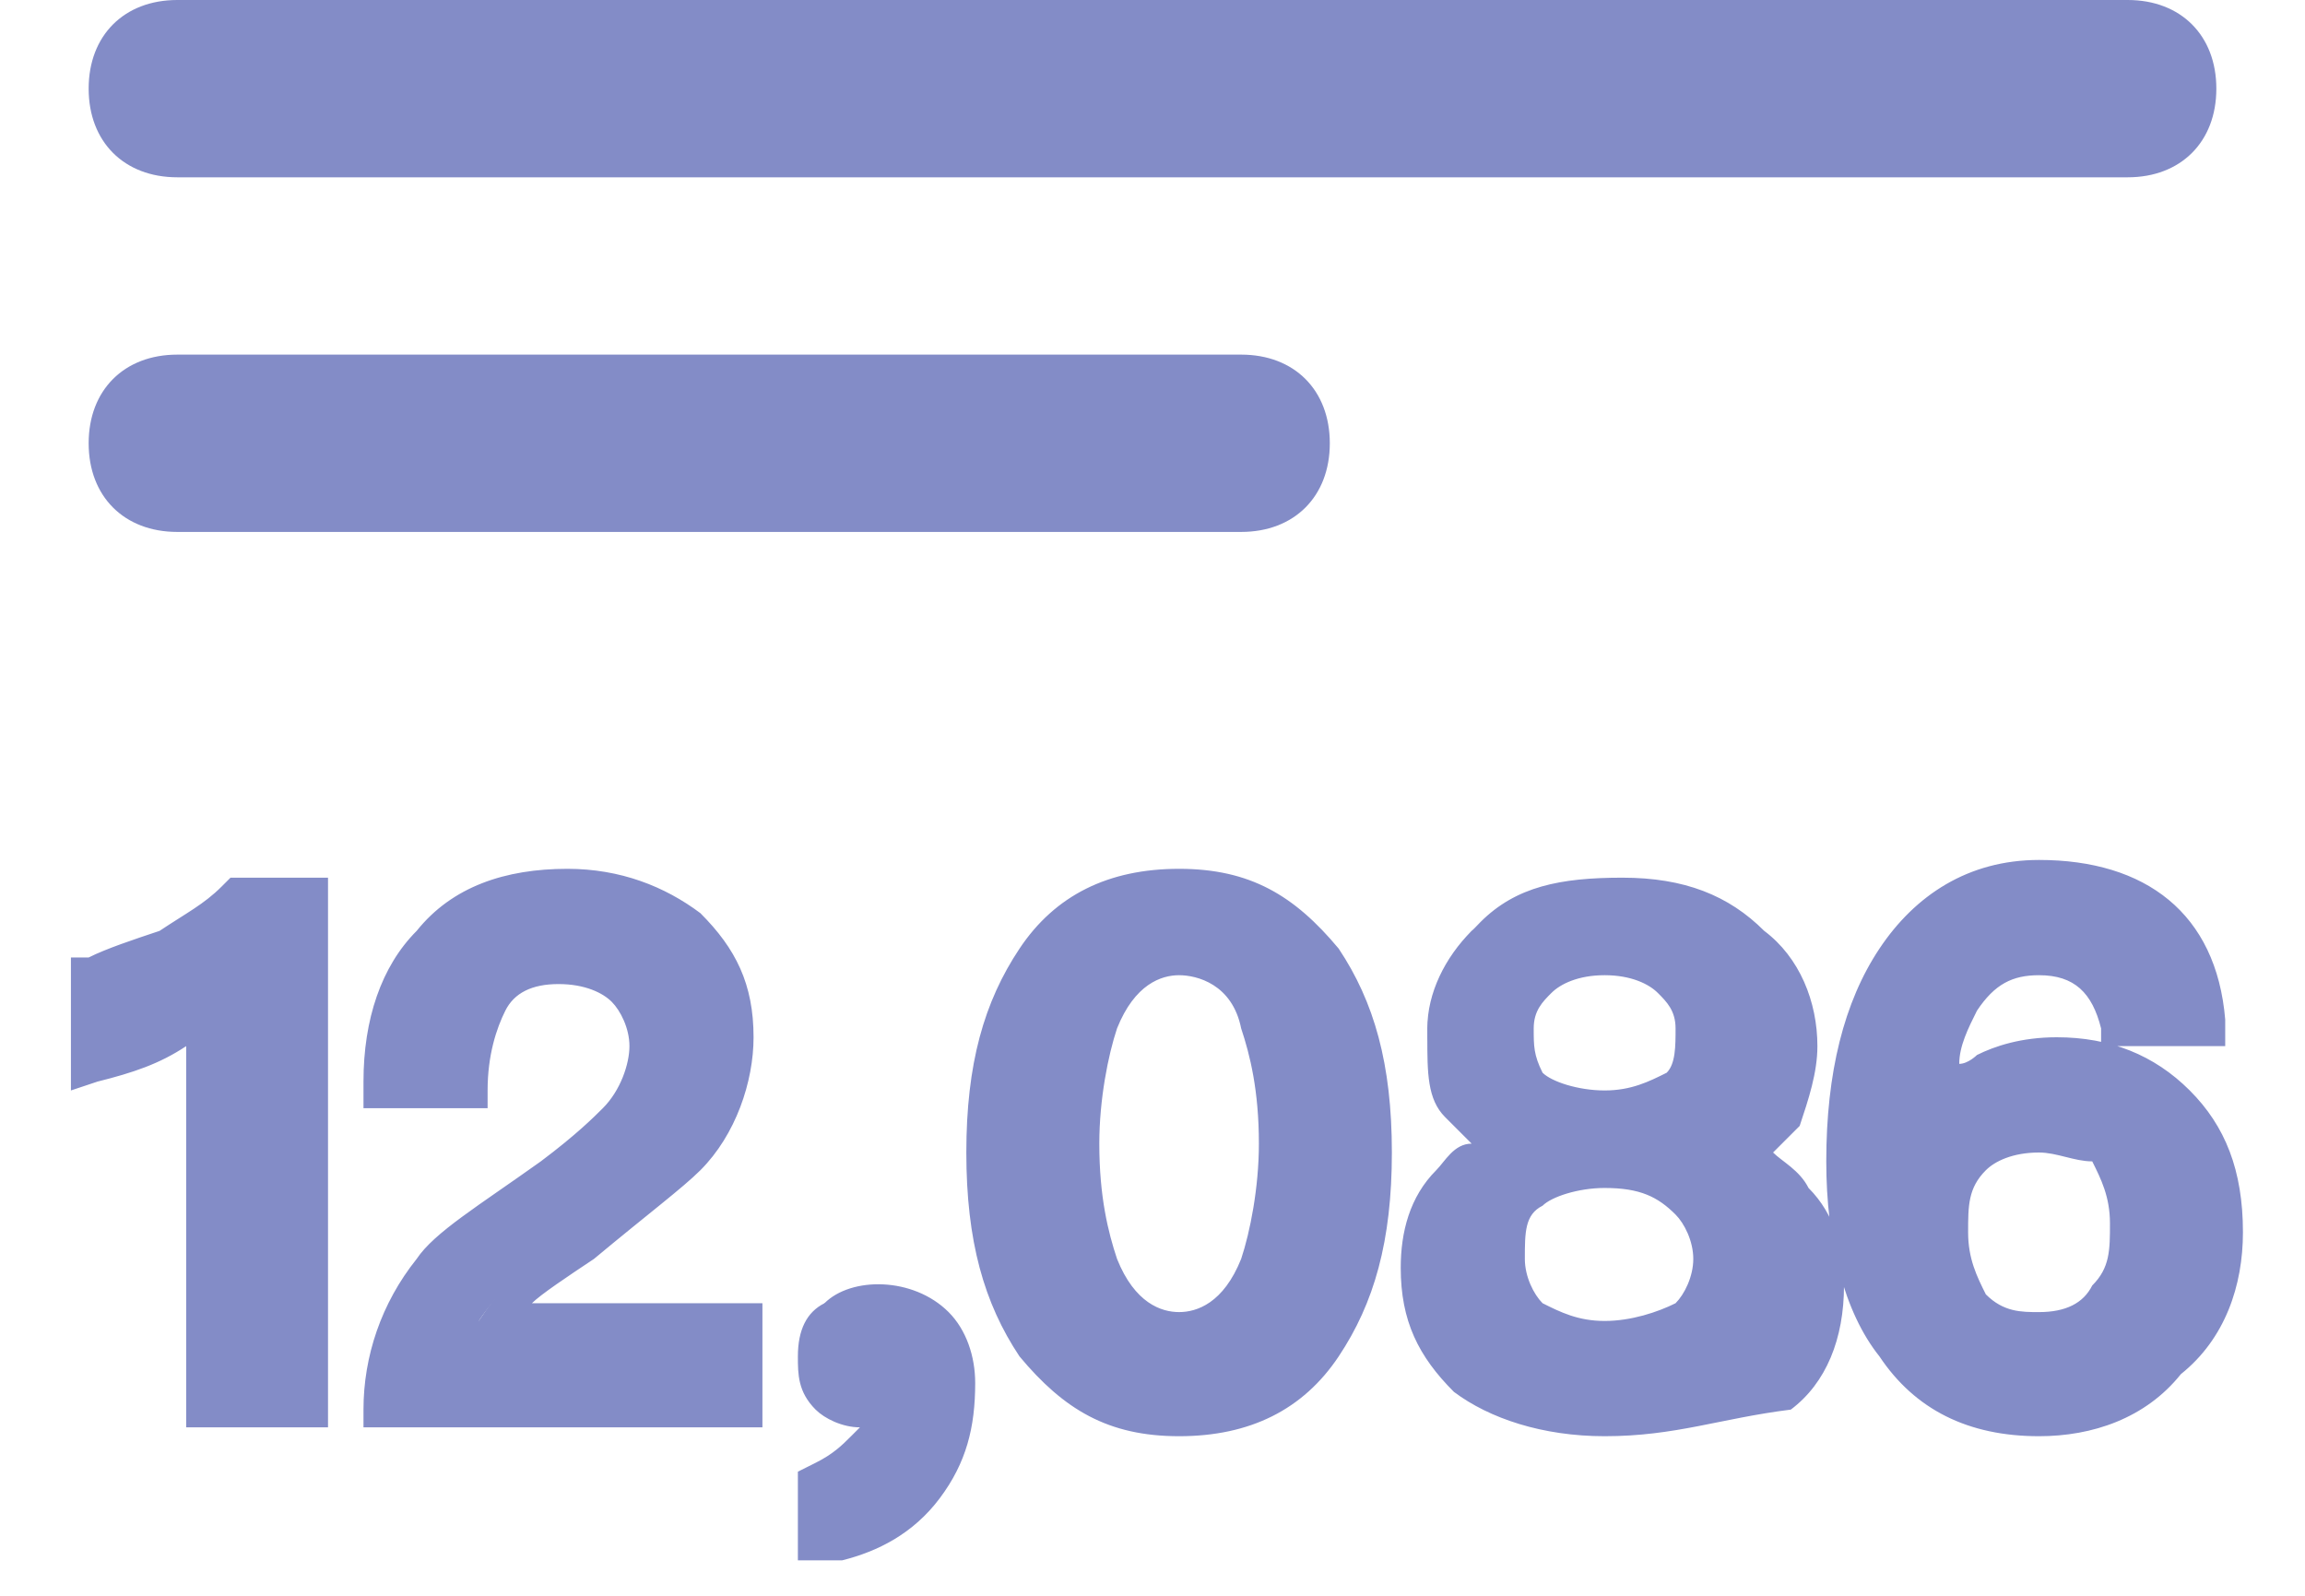<?xml version="1.0" encoding="utf-8"?>
<!-- Generator: Adobe Illustrator 22.0.1, SVG Export Plug-In . SVG Version: 6.00 Build 0)  -->
<svg version="1.1" id="Layer_1" xmlns="http://www.w3.org/2000/svg" xmlns:xlink="http://www.w3.org/1999/xlink" x="0px" y="0px"
	 viewBox="0 0 26 18" style="enable-background:new 0 0 26 18;" xml:space="preserve">
<style type="text/css">
	.st0{fill:#838CC7;}
</style>
<title>data</title>
<desc>Created with Sketch.</desc>
<g id="data" transform="translate(1424, 790)">
	<g id="Rectangle-21">
		<path class="st0" d="M-1422-790h22c0.6,0,1,0.4,1,1l0,0c0,0.6-0.4,1-1,1h-22c-0.6,0-1-0.4-1-1l0,0
			C-1423-789.6-1422.6-790-1422-790z"/>
	</g>
	<g id="Rectangle-21-Copy">
		<path class="st0" d="M-1422-786h12c0.6,0,1,0.4,1,1l0,0c0,0.6-0.4,1-1,1h-12c-0.6,0-1-0.4-1-1l0,0
			C-1423-785.6-1422.6-786-1422-786z"/>
	</g>
	<g id="_x31_2_x2C_086">
		<path class="st0" d="M-1421.5-779.9h0.7v5.7h-0.9v-4.6c-0.3,0.3-0.8,0.5-1.3,0.7v-0.9c0.3-0.1,0.5-0.2,0.8-0.3
			C-1421.9-779.5-1421.7-779.7-1421.5-779.9z M-1417.6-780c0.6,0,1,0.2,1.4,0.5c0.4,0.3,0.5,0.7,0.5,1.2c0,0.5-0.2,0.9-0.6,1.3
			c-0.2,0.2-0.6,0.5-1.2,0.9c-0.6,0.4-0.9,0.7-1.1,1h2.8v0.8h-4c0-0.6,0.2-1.1,0.6-1.5c0.2-0.2,0.6-0.6,1.3-1
			c0.4-0.3,0.6-0.5,0.8-0.6c0.2-0.3,0.4-0.6,0.4-0.9c0-0.3-0.1-0.5-0.2-0.7c-0.2-0.2-0.4-0.2-0.7-0.2c-0.4,0-0.6,0.1-0.8,0.4
			c-0.2,0.2-0.3,0.6-0.3,1h-0.9c0-0.6,0.2-1.1,0.6-1.5C-1418.7-779.8-1418.2-780-1417.6-780z M-1414.2-775.4c0.2,0,0.4,0.1,0.5,0.3
			c0.1,0.2,0.2,0.4,0.2,0.7c0,0.4-0.1,0.8-0.4,1.1c-0.2,0.3-0.6,0.5-1,0.6v-0.5c0.2-0.1,0.4-0.2,0.6-0.4c0.1-0.2,0.2-0.4,0.2-0.6
			c0,0-0.1,0-0.2,0c-0.2,0-0.3-0.1-0.4-0.2s-0.2-0.3-0.2-0.4c0-0.2,0.1-0.3,0.2-0.5C-1414.5-775.3-1414.4-775.4-1414.2-775.4z
			 M-1410.7-780c0.7,0,1.2,0.3,1.6,0.8c0.4,0.5,0.5,1.2,0.5,2.1c0,0.9-0.2,1.6-0.5,2.1c-0.4,0.6-0.9,0.8-1.6,0.8
			c-0.7,0-1.2-0.3-1.6-0.8c-0.4-0.5-0.5-1.2-0.5-2.1c0-0.9,0.2-1.6,0.5-2.1C-1411.9-779.7-1411.3-780-1410.7-780z M-1410.7-779.2
			c-0.5,0-0.8,0.2-1,0.8c-0.1,0.3-0.2,0.8-0.2,1.4c0,0.6,0.1,1.1,0.2,1.4c0.2,0.5,0.5,0.8,1,0.8c0.4,0,0.8-0.3,1-0.8
			c0.1-0.4,0.2-0.8,0.2-1.4c0-0.6-0.1-1.1-0.2-1.4C-1409.9-779-1410.2-779.2-1410.7-779.2z M-1405.9-780c0.6,0,1.1,0.2,1.5,0.5
			c0.3,0.3,0.5,0.6,0.5,1.1c0,0.3-0.1,0.5-0.2,0.7c-0.1,0.2-0.4,0.4-0.6,0.5v0c0.3,0.1,0.5,0.2,0.7,0.5c0.2,0.3,0.3,0.6,0.3,0.9
			c0,0.5-0.2,0.9-0.6,1.2c-0.4,0.3-0.9,0.5-1.6,0.5c-0.7,0-1.2-0.2-1.6-0.5c-0.4-0.3-0.6-0.7-0.6-1.2c0-0.4,0.1-0.7,0.3-0.9
			c0.2-0.2,0.4-0.4,0.7-0.5v0c-0.3-0.1-0.5-0.3-0.6-0.5c-0.1-0.2-0.2-0.4-0.2-0.7c0-0.4,0.2-0.8,0.5-1.1
			C-1407-779.8-1406.5-780-1405.9-780z M-1405.9-779.3c-0.3,0-0.6,0.1-0.8,0.3c-0.2,0.2-0.3,0.4-0.3,0.6c0,0.3,0.1,0.5,0.2,0.6
			c0.2,0.2,0.5,0.3,0.9,0.3c0.4,0,0.7-0.1,0.9-0.3c0.1-0.2,0.2-0.4,0.2-0.6c0-0.2-0.1-0.4-0.3-0.6
			C-1405.3-779.2-1405.5-779.3-1405.9-779.3z M-1405.9-776.8c-0.4,0-0.7,0.1-0.9,0.3c-0.2,0.2-0.3,0.4-0.3,0.7
			c0,0.3,0.1,0.5,0.3,0.7c0.2,0.2,0.5,0.3,0.9,0.3c0.4,0,0.7-0.1,0.9-0.3c0.2-0.2,0.3-0.4,0.3-0.7c0-0.3-0.1-0.6-0.3-0.7
			C-1405.2-776.7-1405.5-776.8-1405.9-776.8z M-1401-780c1.1,0,1.7,0.5,1.9,1.6h-0.9c-0.1-0.5-0.4-0.8-1-0.8c-0.4,0-0.7,0.2-0.9,0.6
			c-0.2,0.4-0.3,0.8-0.3,1.3v0.1h0c0.2-0.2,0.4-0.4,0.6-0.5c0.2-0.1,0.5-0.2,0.8-0.2c0.6,0,1,0.2,1.3,0.5c0.3,0.4,0.5,0.8,0.5,1.4
			c0,0.6-0.2,1-0.6,1.4c-0.4,0.4-0.9,0.6-1.4,0.6c-0.7,0-1.2-0.3-1.6-0.8c-0.4-0.5-0.5-1.2-0.5-2c0-0.9,0.2-1.7,0.6-2.3
			C-1402.2-779.7-1401.7-780-1401-780z M-1401-777.2c-0.4,0-0.6,0.1-0.8,0.3c-0.2,0.2-0.3,0.5-0.3,0.9c0,0.4,0.1,0.6,0.3,0.9
			c0.2,0.2,0.5,0.3,0.8,0.3c0.3,0,0.6-0.1,0.8-0.3c0.2-0.2,0.3-0.5,0.3-0.9s-0.1-0.6-0.3-0.8C-1400.4-777.1-1400.7-777.2-1401-777.2
			z"/>
		<path class="st0" d="M-1415-772.4v-1l0.2-0.1c0.2-0.1,0.3-0.2,0.4-0.3c0,0,0.1-0.1,0.1-0.1c-0.2,0-0.4-0.1-0.5-0.2
			c-0.2-0.2-0.2-0.4-0.2-0.6c0-0.3,0.1-0.5,0.3-0.6c0.3-0.3,1-0.3,1.4,0.1c0.2,0.2,0.3,0.5,0.3,0.8c0,0.5-0.1,0.9-0.4,1.3
			c-0.3,0.4-0.7,0.6-1.1,0.7L-1415-772.4z M-1414.5-773L-1414.5-773c0.2-0.1,0.4-0.3,0.6-0.4c0.2-0.3,0.3-0.6,0.3-1
			c0-0.2-0.1-0.4-0.2-0.5c-0.1-0.1-0.2-0.2-0.3-0.2c-0.2,0-0.3,0.1-0.3,0.1c-0.1,0.1-0.1,0.1-0.1,0.3c0,0.1,0,0.2,0.1,0.3
			c0.1,0.1,0.3,0.1,0.4,0.1l0.3-0.1v0.4c0,0.3-0.1,0.5-0.3,0.7C-1414.2-773.3-1414.3-773.1-1414.5-773z M-1401-773.8
			c-0.8,0-1.4-0.3-1.8-0.9c-0.4-0.5-0.6-1.3-0.6-2.2c0-1,0.2-1.8,0.6-2.4c0.4-0.6,1-1,1.8-1c1.2,0,2,0.6,2.1,1.8l0,0.3h-1.4l0-0.2
			c-0.1-0.4-0.3-0.6-0.7-0.6c-0.3,0-0.5,0.1-0.7,0.4c-0.1,0.2-0.2,0.4-0.2,0.6c0.1,0,0.2-0.1,0.2-0.1c0.2-0.1,0.5-0.2,0.9-0.2
			c0.6,0,1.1,0.2,1.5,0.6c0.4,0.4,0.6,0.9,0.6,1.6c0,0.6-0.2,1.2-0.7,1.6C-1399.8-774-1400.4-773.8-1401-773.8z M-1401-779.8
			c-0.6,0-1,0.2-1.4,0.8c-0.4,0.5-0.5,1.2-0.5,2.1c0,0.8,0.2,1.4,0.5,1.9c0.3,0.4,0.8,0.7,1.4,0.7c0.5,0,0.9-0.2,1.3-0.5
			c0.3-0.3,0.5-0.7,0.5-1.2c0-0.5-0.1-0.9-0.4-1.2c-0.3-0.3-0.7-0.5-1.2-0.5c-0.3,0-0.5,0-0.7,0.1c-0.2,0.1-0.4,0.2-0.5,0.4
			l-0.1,0.1h-0.4l0-0.3c0-0.6,0.1-1.1,0.4-1.5c0.3-0.4,0.6-0.7,1.1-0.7c0.6,0,1,0.3,1.2,0.8h0.4
			C-1399.6-779.4-1400.1-779.8-1401-779.8z M-1405.9-773.8c-0.7,0-1.3-0.2-1.7-0.5c-0.4-0.4-0.6-0.8-0.6-1.4c0-0.4,0.1-0.8,0.4-1.1
			c0.1-0.1,0.2-0.3,0.4-0.3c-0.1-0.1-0.2-0.2-0.3-0.3c-0.2-0.2-0.2-0.5-0.2-0.9c0-0.5,0.2-0.9,0.6-1.3c0.4-0.4,0.9-0.5,1.6-0.5
			c0.7,0,1.2,0.2,1.6,0.6c0.4,0.3,0.6,0.8,0.6,1.3c0,0.3-0.1,0.6-0.2,0.9c-0.1,0.1-0.2,0.2-0.3,0.3c0.1,0.1,0.3,0.2,0.4,0.4
			c0.3,0.3,0.4,0.7,0.4,1.1c0,0.6-0.2,1.1-0.6,1.4C-1404.6-774-1405.1-773.8-1405.9-773.8z M-1405.9-779.8c-0.6,0-1,0.1-1.3,0.4
			c-0.3,0.2-0.4,0.5-0.4,0.9c0,0.2,0.1,0.4,0.2,0.6c0.1,0.2,0.3,0.3,0.5,0.4l0.2,0.1v0.4l-0.2,0.1c-0.2,0.1-0.4,0.2-0.6,0.4
			c-0.2,0.2-0.3,0.5-0.3,0.8c0,0.4,0.1,0.8,0.5,1c0.3,0.3,0.8,0.4,1.4,0.4c0.6,0,1.1-0.1,1.4-0.4c0.3-0.3,0.5-0.6,0.5-1
			c0-0.3-0.1-0.5-0.3-0.8c-0.2-0.2-0.3-0.3-0.6-0.4l-0.2,0v-0.4l0.2-0.1c0.2-0.1,0.4-0.2,0.5-0.4c0.1-0.2,0.1-0.4,0.1-0.6
			c0-0.4-0.1-0.6-0.4-0.9C-1404.9-779.6-1405.3-779.8-1405.9-779.8z M-1410.7-773.8c-0.8,0-1.3-0.3-1.8-0.9
			c-0.4-0.6-0.6-1.3-0.6-2.3s0.2-1.7,0.6-2.3c0.4-0.6,1-0.9,1.8-0.9c0.8,0,1.3,0.3,1.8,0.9c0.4,0.6,0.6,1.3,0.6,2.3
			s-0.2,1.7-0.6,2.3C-1409.3-774.1-1409.9-773.8-1410.7-773.8z M-1410.7-779.8c-0.6,0-1,0.2-1.3,0.7c-0.3,0.5-0.5,1.2-0.5,2
			s0.2,1.5,0.5,2c0.3,0.5,0.8,0.7,1.3,0.7c0.6,0,1-0.2,1.4-0.7c0.3-0.5,0.5-1.2,0.5-2s-0.2-1.5-0.5-2
			C-1409.6-779.5-1410.1-779.8-1410.7-779.8z M-1415.4-773.9h-4.5v-0.2c0-0.6,0.2-1.2,0.6-1.7c0.2-0.3,0.7-0.6,1.4-1.1
			c0.4-0.3,0.6-0.5,0.7-0.6c0.2-0.2,0.3-0.5,0.3-0.7c0-0.2-0.1-0.4-0.2-0.5c-0.1-0.1-0.3-0.2-0.6-0.2c-0.3,0-0.5,0.1-0.6,0.3
			c-0.1,0.2-0.2,0.5-0.2,0.9l0,0.2h-1.4l0-0.3c0-0.7,0.2-1.3,0.6-1.7c0.4-0.5,1-0.7,1.7-0.7c0.6,0,1.1,0.2,1.5,0.5
			c0.4,0.4,0.6,0.8,0.6,1.4c0,0.5-0.2,1.1-0.6,1.5c-0.2,0.2-0.6,0.5-1.2,1c-0.3,0.2-0.6,0.4-0.7,0.5h2.6V-773.9z M-1419.4-774.4h3.5
			v-0.3h-2.9l0.2-0.4c0.2-0.3,0.5-0.7,1.2-1.1c0.6-0.4,0.9-0.7,1.1-0.9c0.3-0.4,0.5-0.8,0.5-1.2c0-0.4-0.1-0.8-0.4-1.1
			c-0.3-0.3-0.7-0.4-1.2-0.4c-0.5,0-1,0.2-1.3,0.5c-0.3,0.3-0.4,0.7-0.5,1.1h0.4c0-0.4,0.2-0.7,0.3-0.9c0.2-0.3,0.6-0.5,1-0.5
			c0.4,0,0.7,0.1,0.9,0.3c0.2,0.2,0.3,0.5,0.3,0.9c0,0.4-0.1,0.7-0.4,1.1c-0.2,0.2-0.5,0.4-0.8,0.7c-0.8,0.6-1.1,0.9-1.3,1
			C-1419.2-775.2-1419.3-774.9-1419.4-774.4z M-1420.5-773.9h-1.4v-4.3c-0.3,0.2-0.6,0.3-1,0.4l-0.3,0.1v-1.5l0.2,0
			c0.2-0.1,0.5-0.2,0.8-0.3c0.3-0.2,0.5-0.3,0.7-0.5l0.1-0.1h1.1V-773.9z M-1421.4-774.4h0.4v-5.2h-0.3c-0.2,0.2-0.4,0.4-0.7,0.5
			c-0.2,0.1-0.5,0.2-0.7,0.3v0.4c0.3-0.1,0.6-0.3,0.9-0.5l0.4-0.4V-774.4z M-1405.9-774.6c-0.5,0-0.8-0.1-1.1-0.3
			c-0.3-0.2-0.4-0.5-0.4-0.9c0-0.4,0.1-0.7,0.4-0.9c0.2-0.2,0.6-0.4,1.1-0.4c0.5,0,0.8,0.1,1.1,0.4c0.2,0.2,0.4,0.5,0.4,0.9
			c0,0.4-0.1,0.6-0.4,0.9C-1405.1-774.7-1405.4-774.6-1405.9-774.6z M-1405.9-776.6c-0.3,0-0.6,0.1-0.7,0.2
			c-0.2,0.1-0.2,0.3-0.2,0.6c0,0.2,0.1,0.4,0.2,0.5c0.2,0.1,0.4,0.2,0.7,0.2c0.3,0,0.6-0.1,0.8-0.2c0.1-0.1,0.2-0.3,0.2-0.5
			c0-0.2-0.1-0.4-0.2-0.5C-1405.3-776.5-1405.5-776.6-1405.9-776.6z M-1401-774.6c-0.4,0-0.7-0.1-1-0.4s-0.4-0.6-0.4-1
			c0-0.4,0.1-0.8,0.4-1c0.2-0.3,0.6-0.4,1-0.4c0.4,0,0.8,0.1,1,0.4c0.2,0.3,0.4,0.6,0.4,1c0,0.4-0.1,0.8-0.4,1
			C-1400.3-774.7-1400.6-774.6-1401-774.6z M-1401-777c-0.3,0-0.5,0.1-0.6,0.2c-0.2,0.2-0.2,0.4-0.2,0.7c0,0.3,0.1,0.5,0.2,0.7
			c0.2,0.2,0.4,0.2,0.6,0.2c0.3,0,0.5-0.1,0.6-0.3c0.2-0.2,0.2-0.4,0.2-0.7c0-0.3-0.1-0.5-0.2-0.7
			C-1400.6-776.9-1400.8-777-1401-777z M-1410.7-774.6c-0.4,0-0.9-0.2-1.2-0.9c-0.1-0.4-0.2-0.9-0.2-1.5c0-0.6,0.1-1.1,0.2-1.5
			c0.3-0.8,0.8-0.9,1.2-0.9c0.4,0,0.9,0.2,1.2,0.9c0.1,0.4,0.2,0.9,0.2,1.5c0,0.6-0.1,1.1-0.2,1.5
			C-1409.8-774.8-1410.3-774.6-1410.7-774.6z M-1410.7-779c-0.2,0-0.5,0.1-0.7,0.6c-0.1,0.3-0.2,0.8-0.2,1.3c0,0.6,0.1,1,0.2,1.3
			c0.2,0.5,0.5,0.6,0.7,0.6c0.2,0,0.5-0.1,0.7-0.6c0.1-0.3,0.2-0.8,0.2-1.3c0-0.6-0.1-1-0.2-1.3
			C-1410.1-778.9-1410.5-779-1410.7-779z M-1405.9-777.3c-0.5,0-0.8-0.1-1-0.4c-0.2-0.2-0.3-0.5-0.3-0.8c0-0.3,0.1-0.6,0.3-0.8
			c0.2-0.2,0.6-0.3,1-0.3c0.4,0,0.7,0.1,1,0.3c0.2,0.2,0.3,0.5,0.3,0.8c0,0.3-0.1,0.6-0.3,0.8
			C-1405.1-777.4-1405.4-777.3-1405.9-777.3z M-1405.9-779c-0.3,0-0.5,0.1-0.6,0.2c-0.1,0.1-0.2,0.2-0.2,0.4c0,0.2,0,0.3,0.1,0.5
			c0.1,0.1,0.4,0.2,0.7,0.2c0.3,0,0.5-0.1,0.7-0.2c0.1-0.1,0.1-0.3,0.1-0.5c0-0.2-0.1-0.3-0.2-0.4
			C-1405.4-778.9-1405.6-779-1405.9-779z"/>
	</g>
</g>
</svg>
